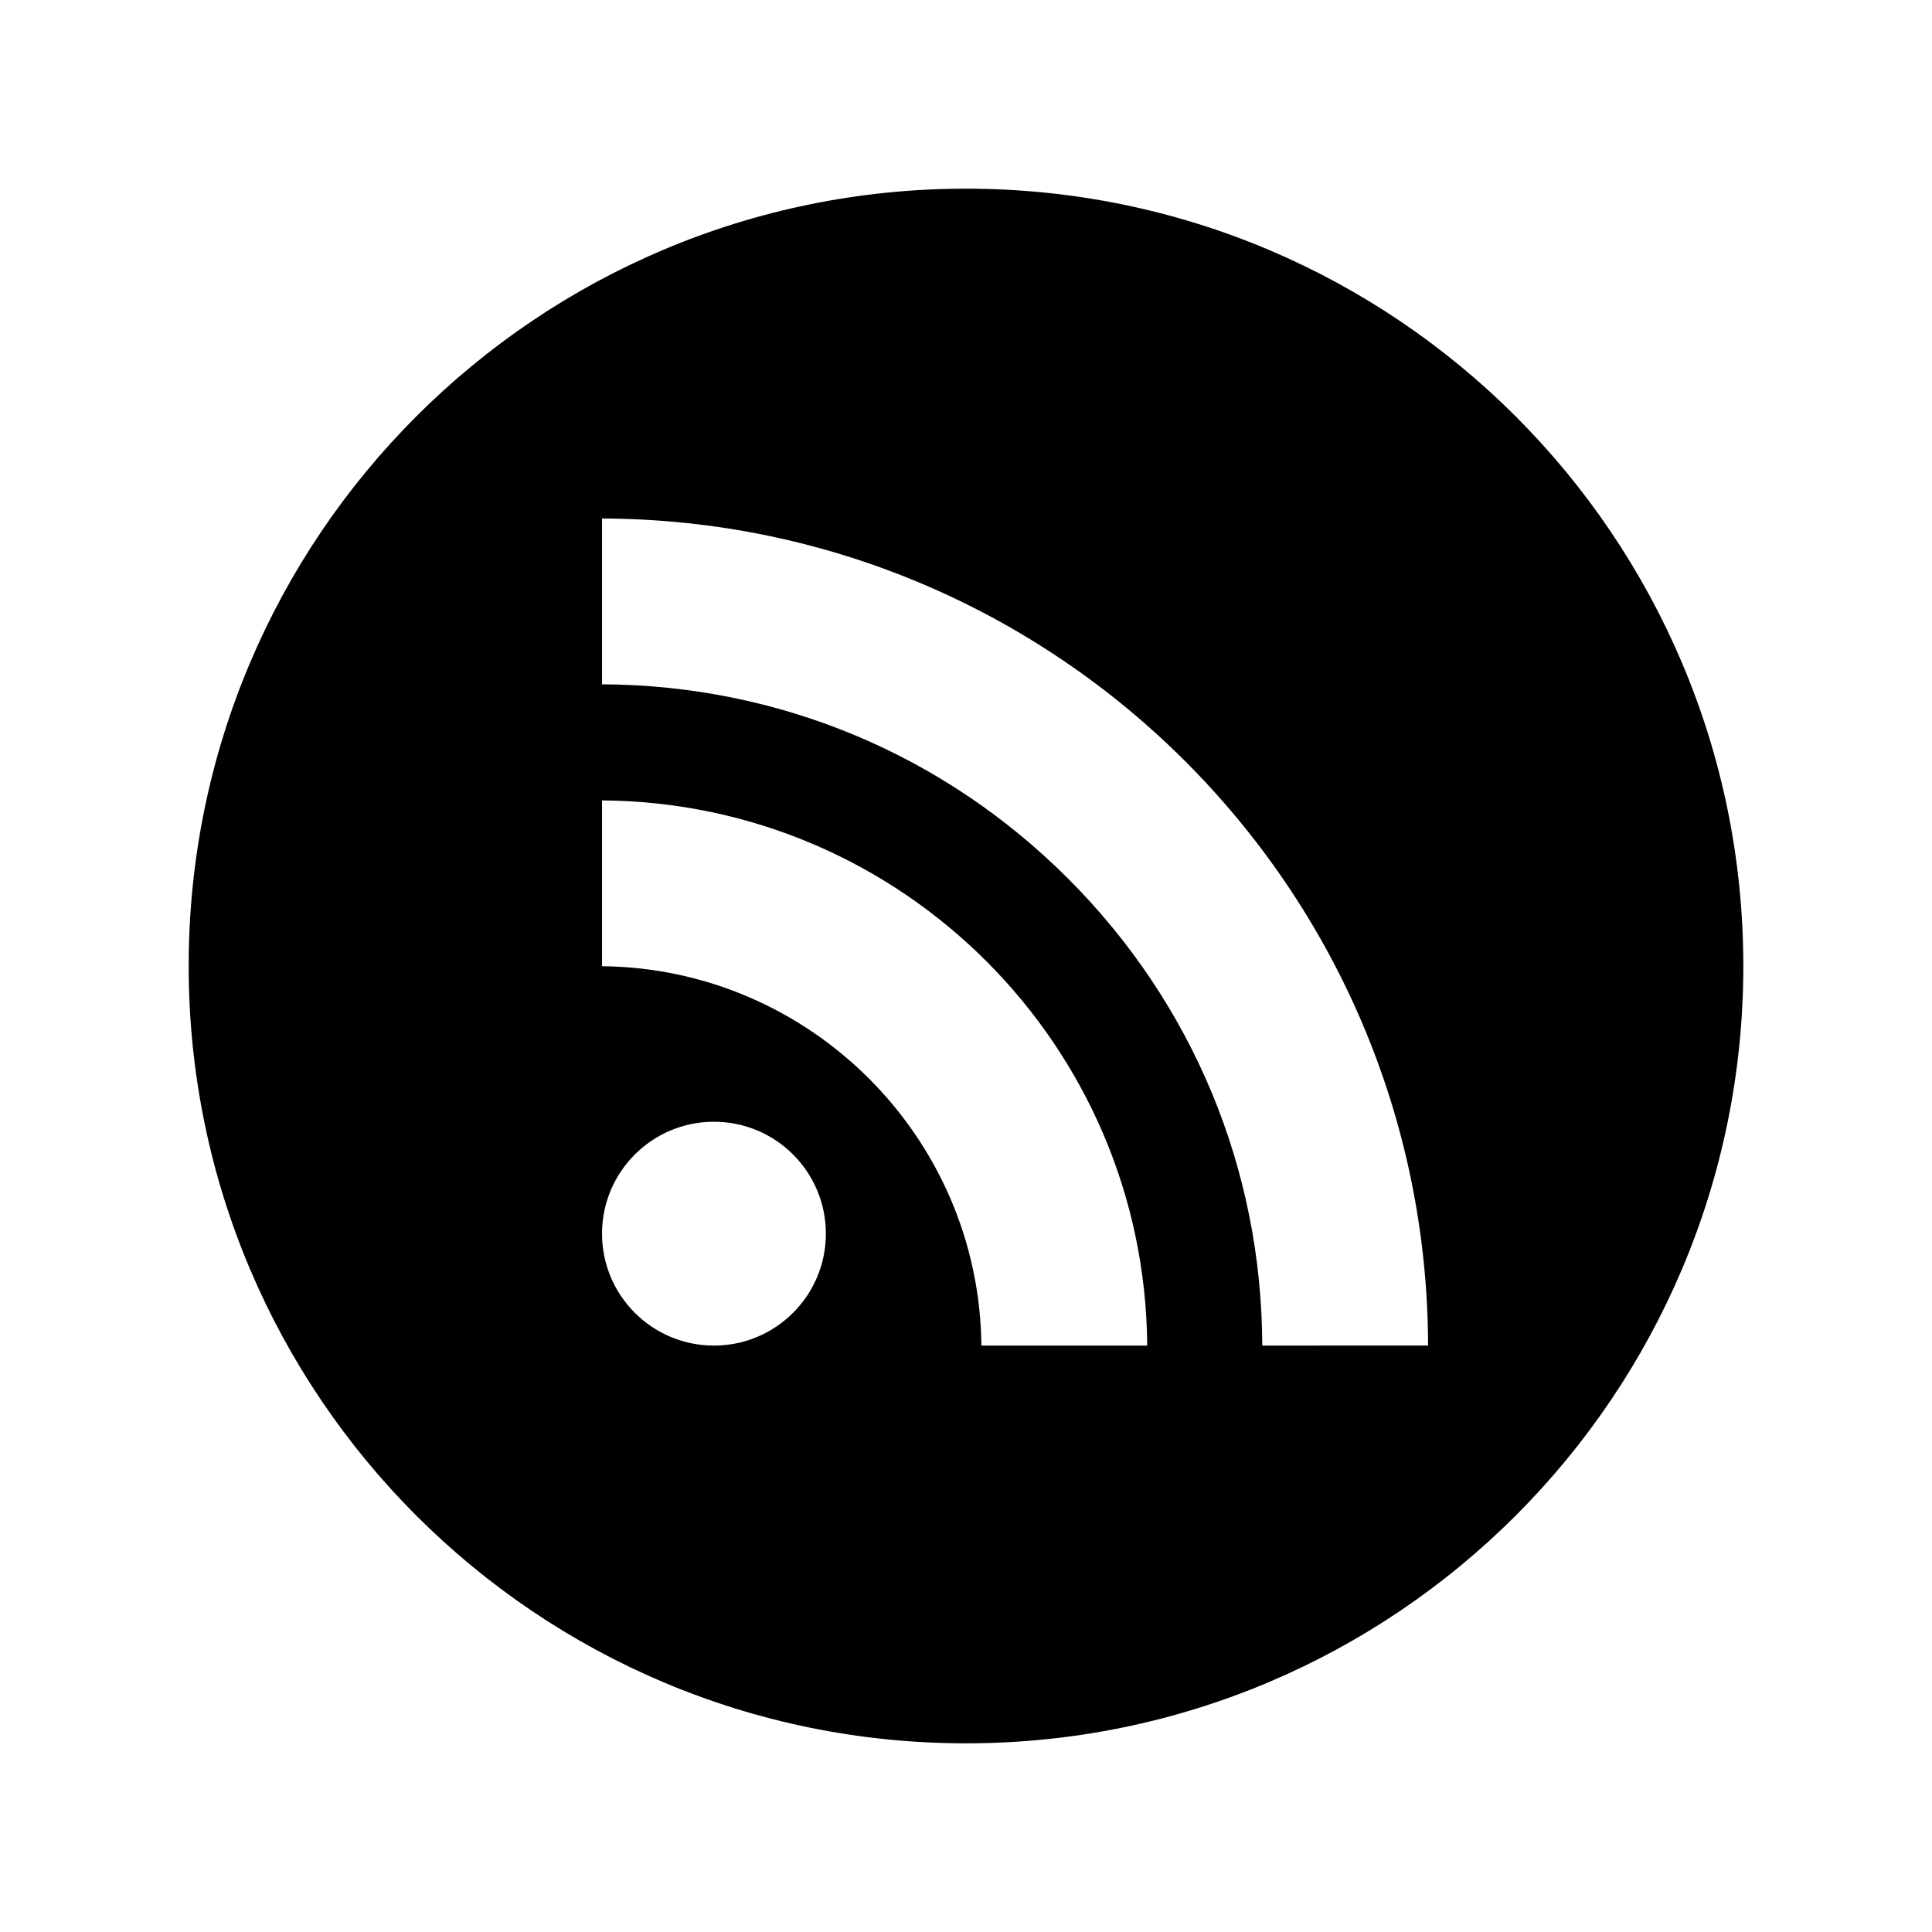 <?xml version="1.0" encoding="utf-8"?>


<!-- The icon can be used freely in both personal and commercial projects with no attribution required, but always appreciated. 
You may NOT sub-license, resell, rent, redistribute or otherwise transfer the icon without express written permission from iconmonstr.com -->


<!DOCTYPE svg PUBLIC "-//W3C//DTD SVG 1.1//EN" "http://www.w3.org/Graphics/SVG/1.1/DTD/svg11.dtd">

<svg version="1.1" xmlns="http://www.w3.org/2000/svg" xmlns:xlink="http://www.w3.org/1999/xlink" x="0px" y="0px"

	 width="512px" height="512px" viewBox="0 0 512 512" enable-background="new 0 0 512 512" xml:space="preserve">

<path id="rss-circle-icon" d="M256,50C142.229,50,50,142.229,50,256s92.229,206,206,206s206-92.229,206-206S369.771,50,256,50z

	 M189.203,356.592c-16.381,0-29.66-13.278-29.66-29.66c0-16.381,13.279-29.658,29.66-29.658s29.659,13.277,29.659,29.658

	C218.862,343.313,205.584,356.592,189.203,356.592z M260.083,356.592c-0.567-55.189-45.352-99.971-100.54-100.539v-43.939

	c79.544,0.568,143.91,64.934,144.479,144.479H260.083z M334.513,356.592c-0.133-46.756-18.396-90.693-51.474-123.771

	c-33.011-33.012-76.843-51.267-123.496-51.47v-43.944c120.806,0.422,218.637,98.345,218.913,219.184H334.513z"/>

</svg>

